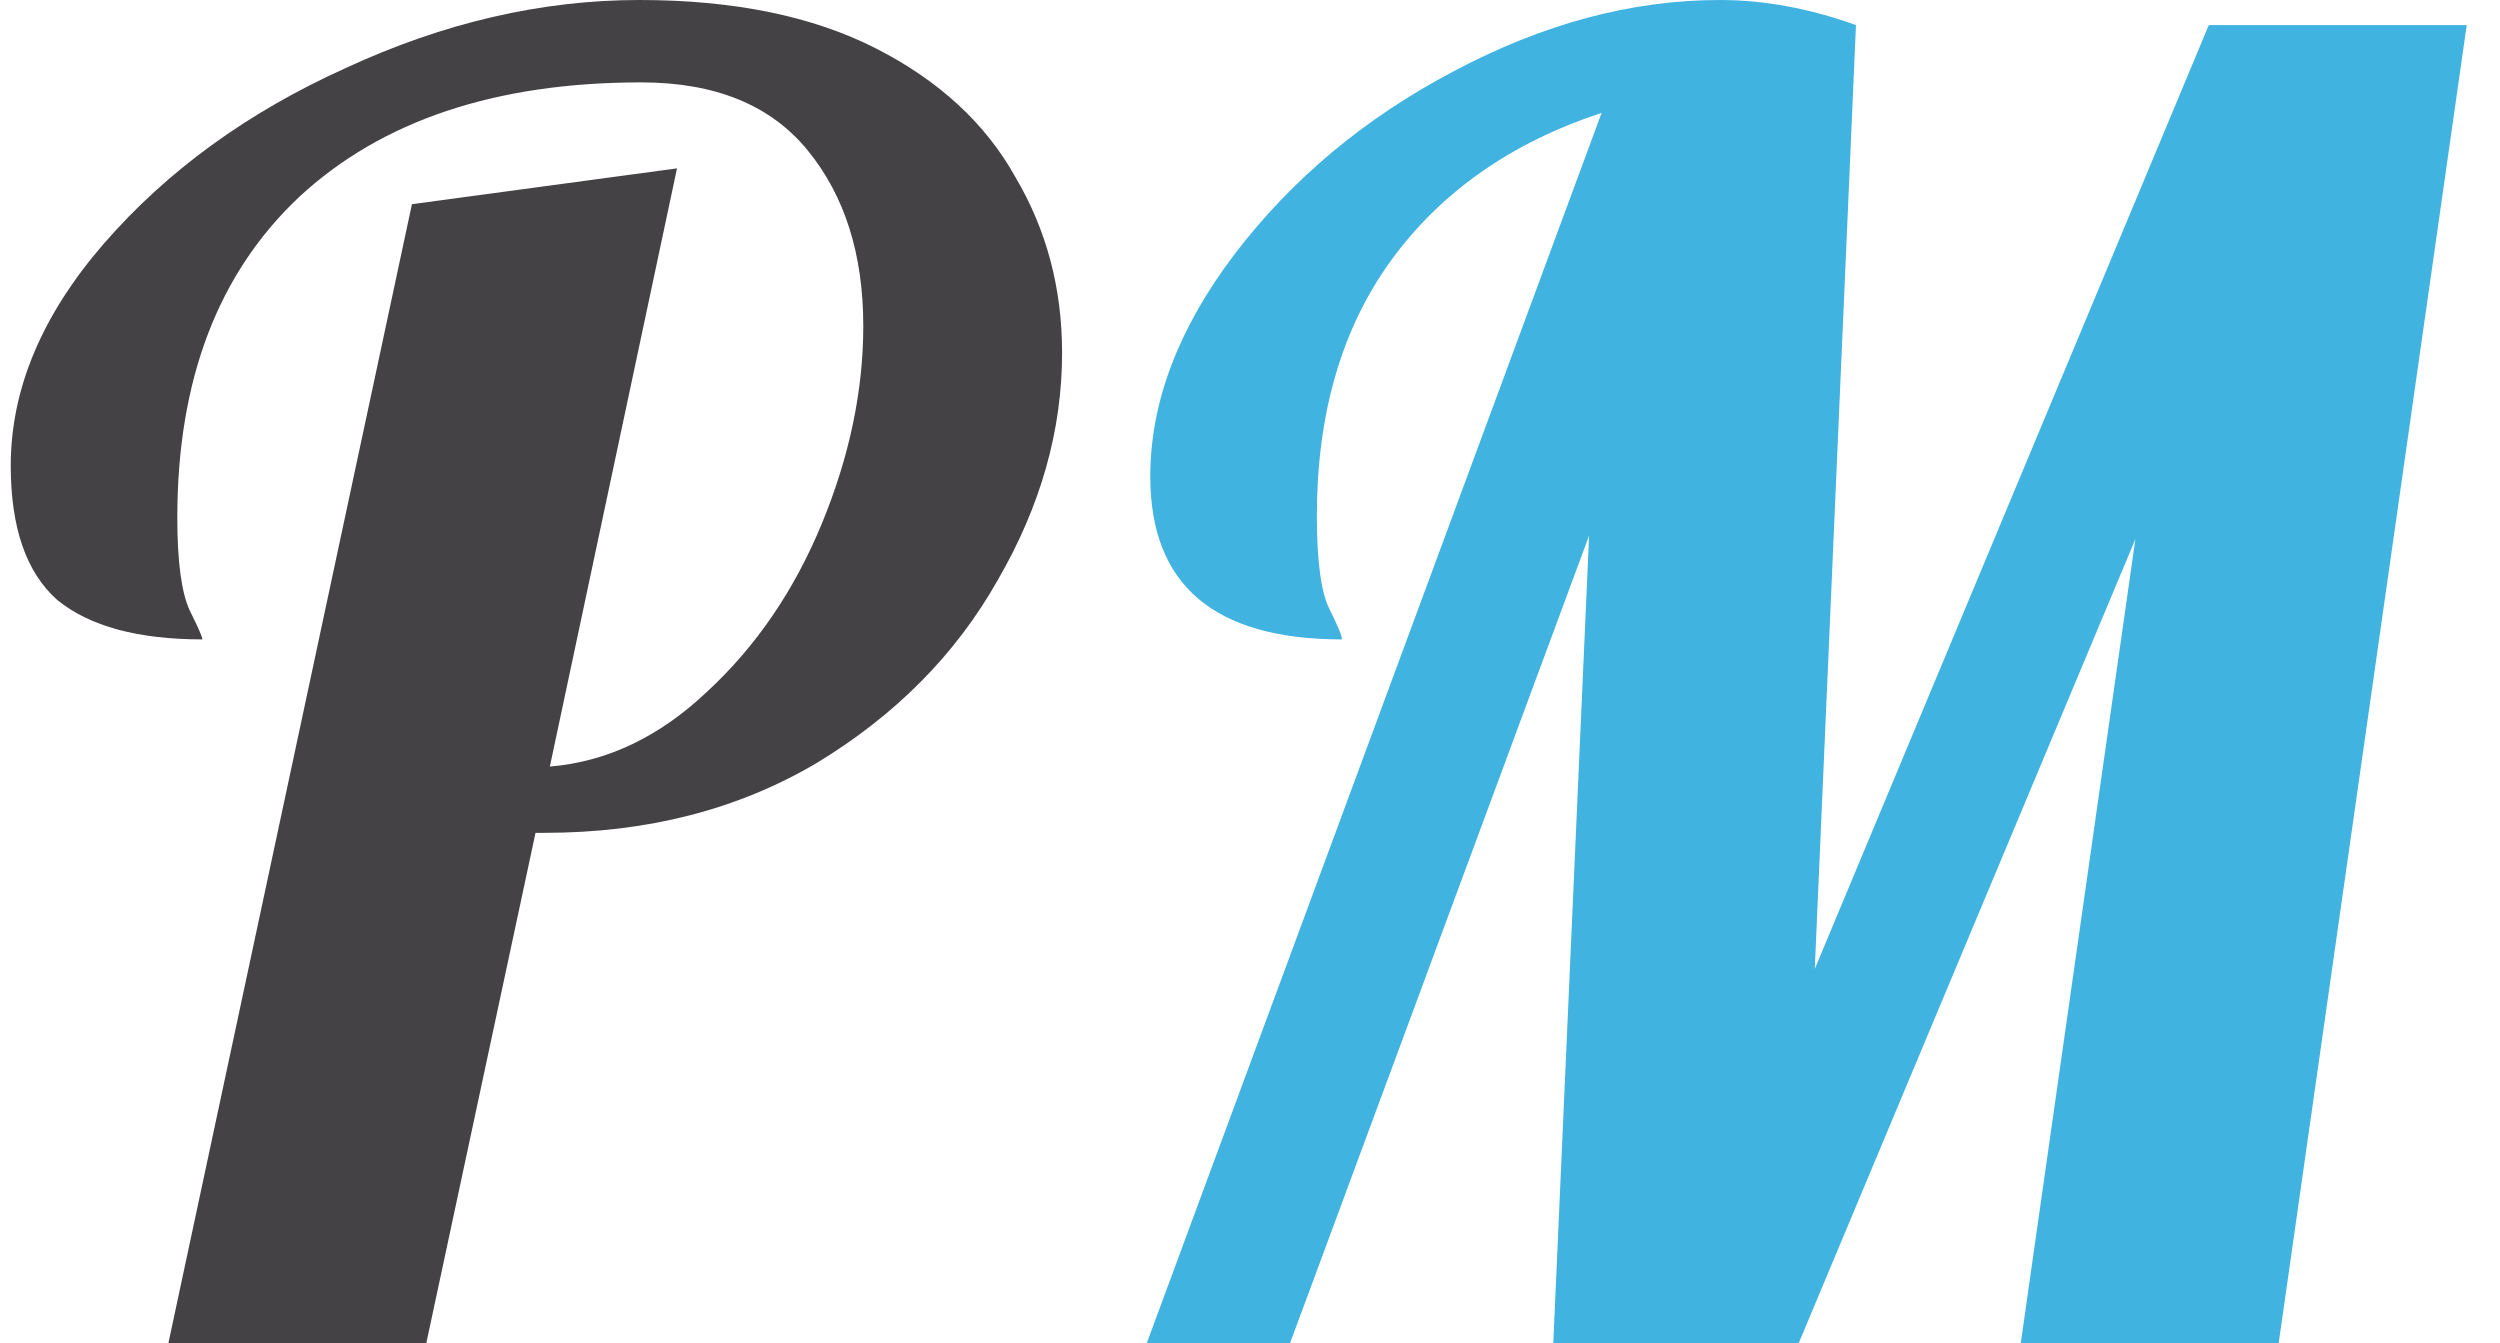 <svg width="67" height="36" viewBox="0 0 67 36" fill="none" xmlns="http://www.w3.org/2000/svg">
<path d="M11.04 5.472L18.144 4.512L14.736 20.544C16.272 20.416 17.68 19.744 18.96 18.528C20.272 17.312 21.296 15.808 22.032 14.016C22.768 12.224 23.136 10.464 23.136 8.736C23.136 6.816 22.64 5.248 21.648 4.032C20.656 2.816 19.168 2.208 17.184 2.208C13.28 2.208 10.224 3.232 8.016 5.28C5.84 7.328 4.752 10.192 4.752 13.872C4.752 15.056 4.864 15.888 5.088 16.368C5.312 16.816 5.424 17.072 5.424 17.136C3.696 17.136 2.4 16.784 1.536 16.08C0.704 15.344 0.288 14.144 0.288 12.48C0.288 10.432 1.12 8.448 2.784 6.528C4.48 4.576 6.64 3.008 9.264 1.824C11.888 0.608 14.512 -2.86102e-06 17.136 -2.86102e-06C19.664 -2.86102e-06 21.776 0.432 23.472 1.296C25.168 2.16 26.416 3.312 27.216 4.752C28.048 6.16 28.464 7.728 28.464 9.456C28.464 11.536 27.888 13.568 26.736 15.552C25.616 17.536 24 19.168 21.888 20.448C19.776 21.696 17.344 22.32 14.592 22.32H14.352L11.424 36H4.512L11.04 5.472Z" fill="#444245"/>
<path d="M42.924 3.024C40.492 3.824 38.604 5.152 37.26 7.008C35.948 8.832 35.292 11.104 35.292 13.824C35.292 15.04 35.404 15.872 35.628 16.32C35.852 16.768 35.964 17.04 35.964 17.136C32.54 17.136 30.828 15.68 30.828 12.768C30.828 10.784 31.58 8.8 33.084 6.816C34.62 4.8 36.572 3.168 38.94 1.92C41.34 0.64 43.724 -2.86102e-06 46.092 -2.86102e-06C47.276 -2.86102e-06 48.492 0.224 49.74 0.672L48.636 25.968L59.196 0.672H66.108L61.068 36H54.156L57.228 14.448L48.204 36H41.628L42.588 14.352L34.572 36H30.732L42.924 3.024Z" fill="#40B3E0"/>
</svg>
